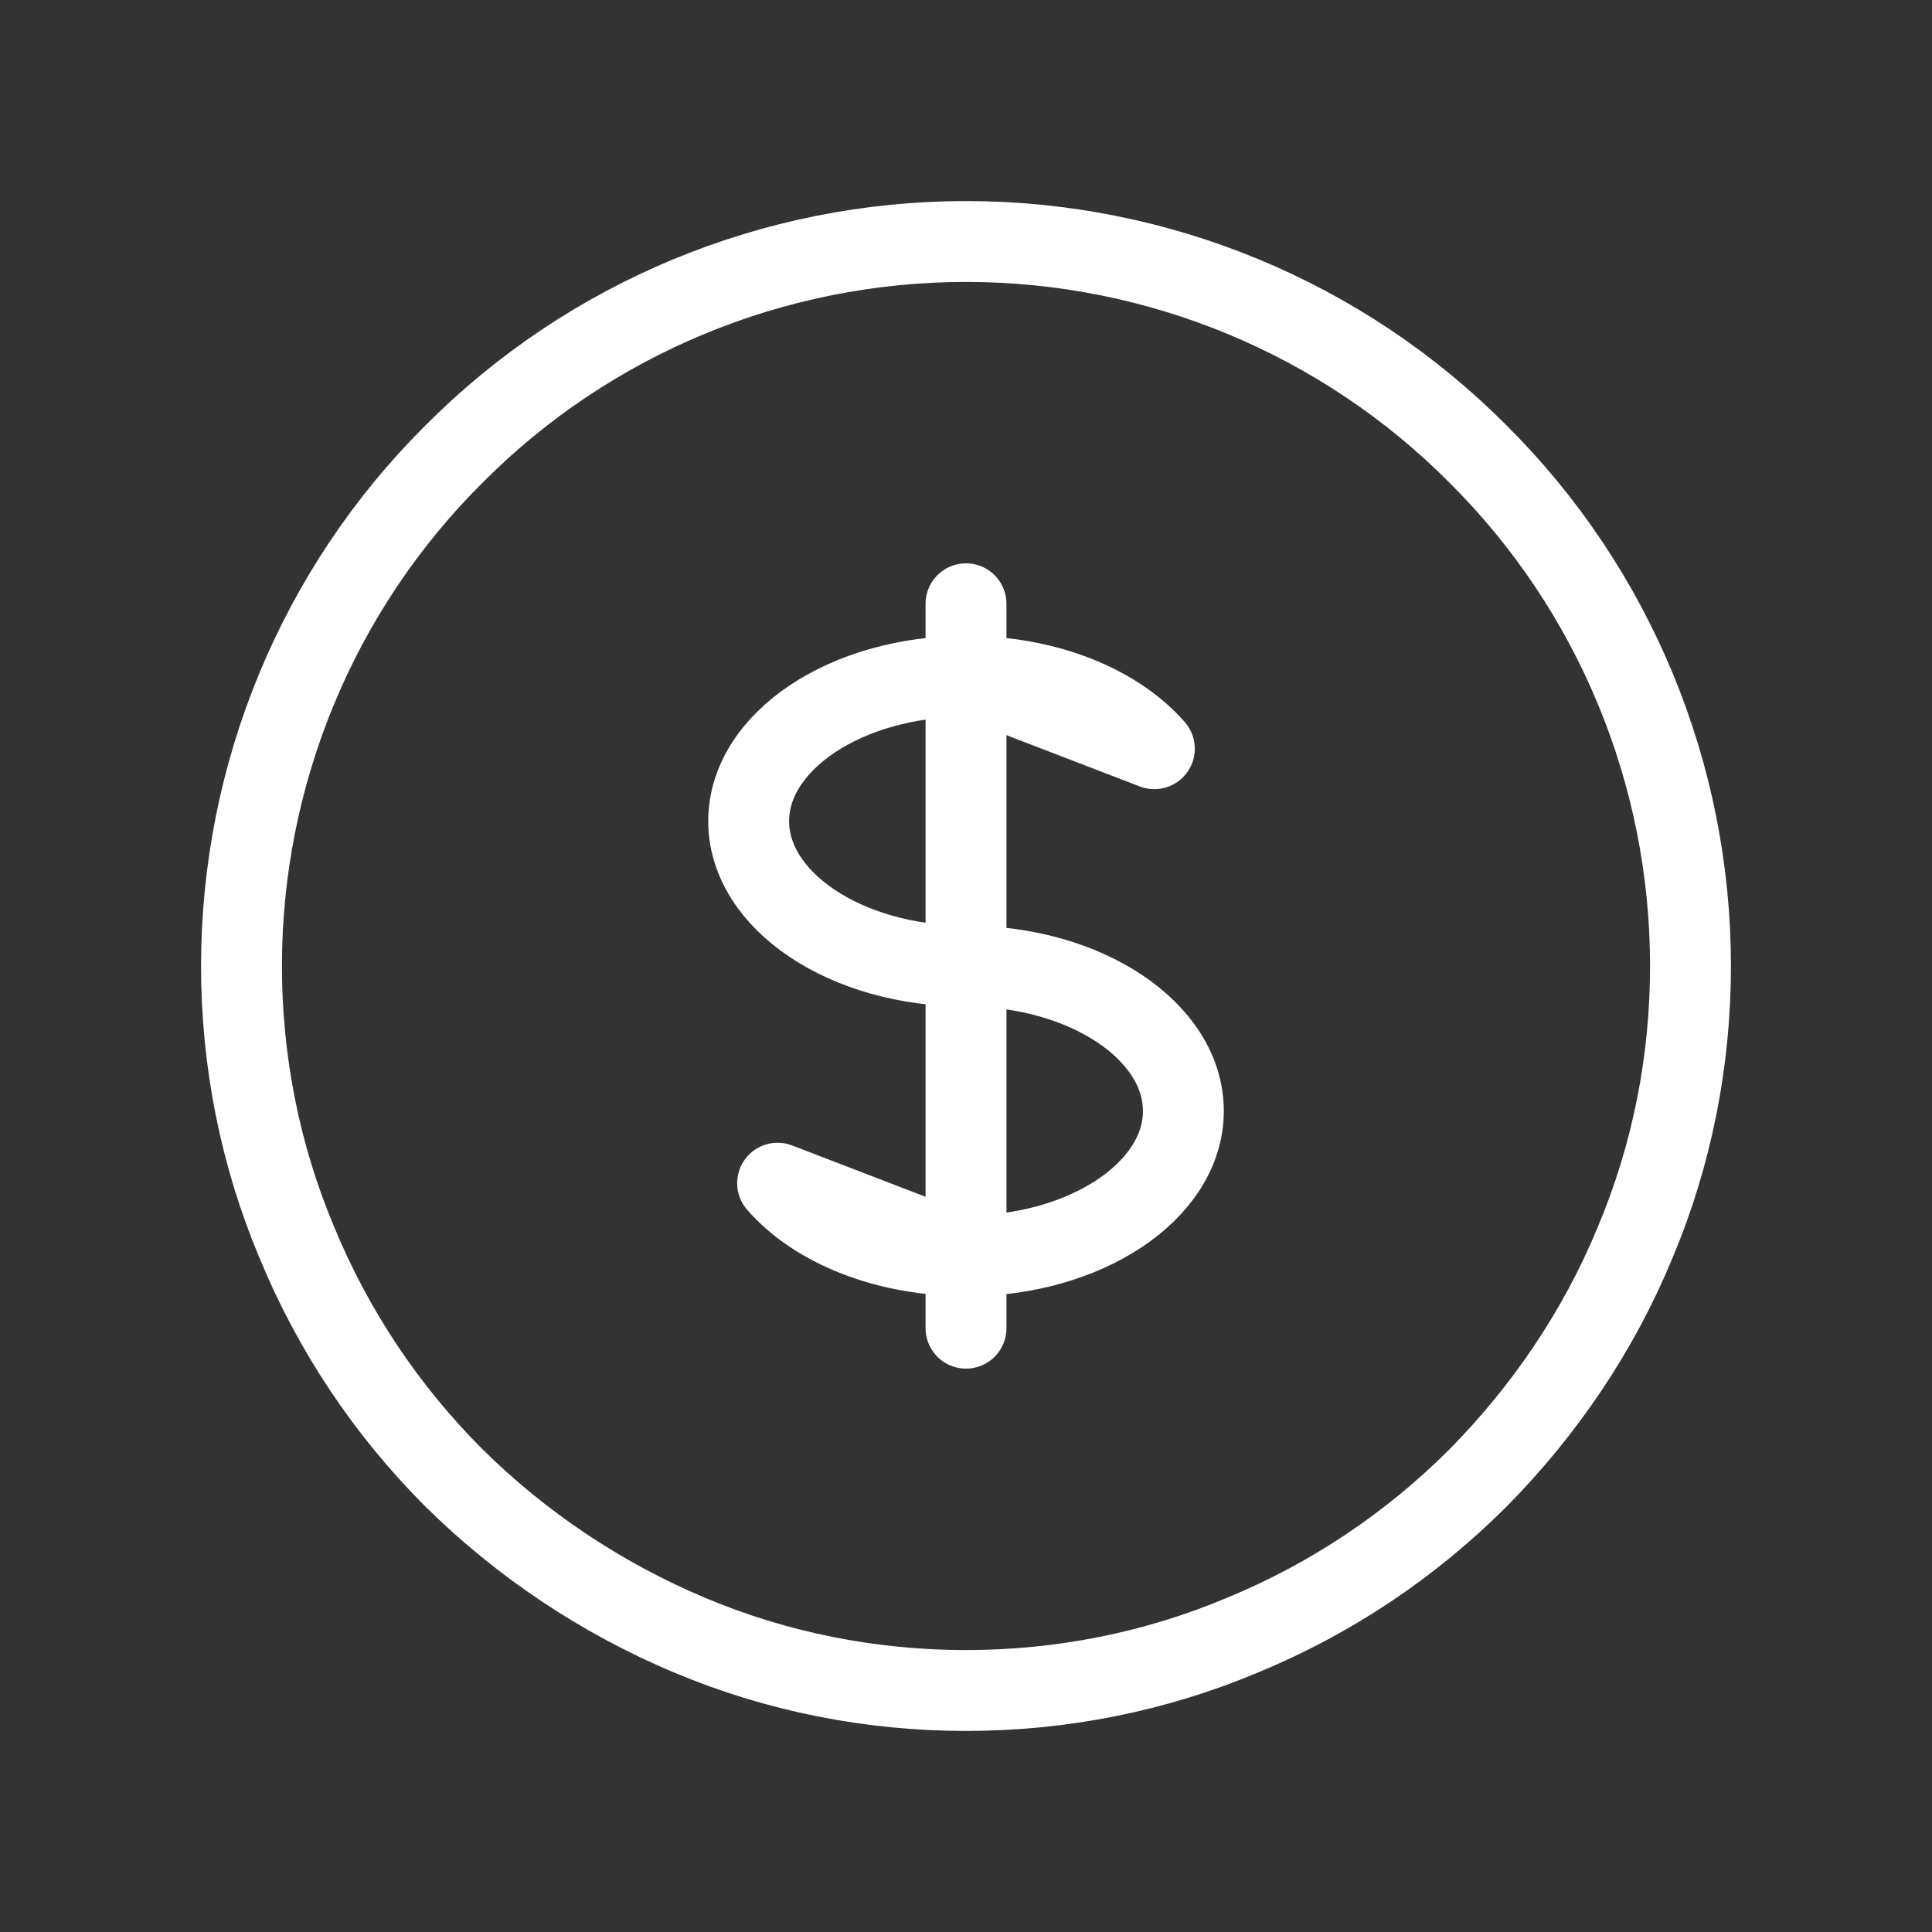 <svg width="43" height="43" viewBox="0 0 43 43" fill="none" xmlns="http://www.w3.org/2000/svg">
<rect x="0" y="0" width="43" height="43" fill="#333333" stroke="none"/>
<path d="M21.5 15.052C18.831 15.052 16.663 16.503 16.663 18.277C16.663 20.05 18.831 21.502 21.5 21.502C24.17 21.502 26.338 22.953 26.338 24.727C26.338 26.5 24.17 27.952 21.5 27.952" stroke="white" stroke-width="1.8" stroke-linecap="round" stroke-linejoin="round"/>
<path d="M21.5 15.052V27.952" stroke="white" stroke-width="1.8" stroke-linecap="round" stroke-linejoin="round"/>
<path d="M25.692 16.664L21.5 15.052C23.292 15.052 24.85 15.697 25.692 16.664Z" stroke="white" stroke-width="1.8" stroke-linecap="round" stroke-linejoin="round"/>
<path d="M21.5 15.05V13.438" stroke="white" stroke-width="1.8" stroke-linecap="round" stroke-linejoin="round"/>
<path d="M21.5 27.948V29.561" stroke="white" stroke-width="1.8" stroke-linecap="round" stroke-linejoin="round"/>
<path d="M17.307 26.334L21.5 27.947C19.708 27.947 18.149 27.302 17.307 26.334Z" stroke="white" stroke-width="1.8" stroke-linecap="round" stroke-linejoin="round"/>
<path d="M36.389 27.663C35.583 29.616 34.382 31.39 32.895 32.895C31.39 34.4 29.616 35.583 27.663 36.389C25.71 37.213 23.614 37.625 21.5 37.625C19.386 37.625 17.29 37.213 15.337 36.389C13.384 35.565 11.61 34.382 10.105 32.895C8.6 31.39 7.418 29.616 6.611 27.663C5.787 25.71 5.375 23.614 5.375 21.5C5.375 17.218 7.077 13.115 10.105 10.105C13.115 7.077 17.218 5.375 21.5 5.375C25.782 5.375 29.885 7.077 32.895 10.105C35.923 13.115 37.625 17.218 37.625 21.5C37.625 23.614 37.213 25.71 36.389 27.663Z" stroke="white" stroke-width="1.8" stroke-linecap="round" stroke-linejoin="round"/>
</svg>
